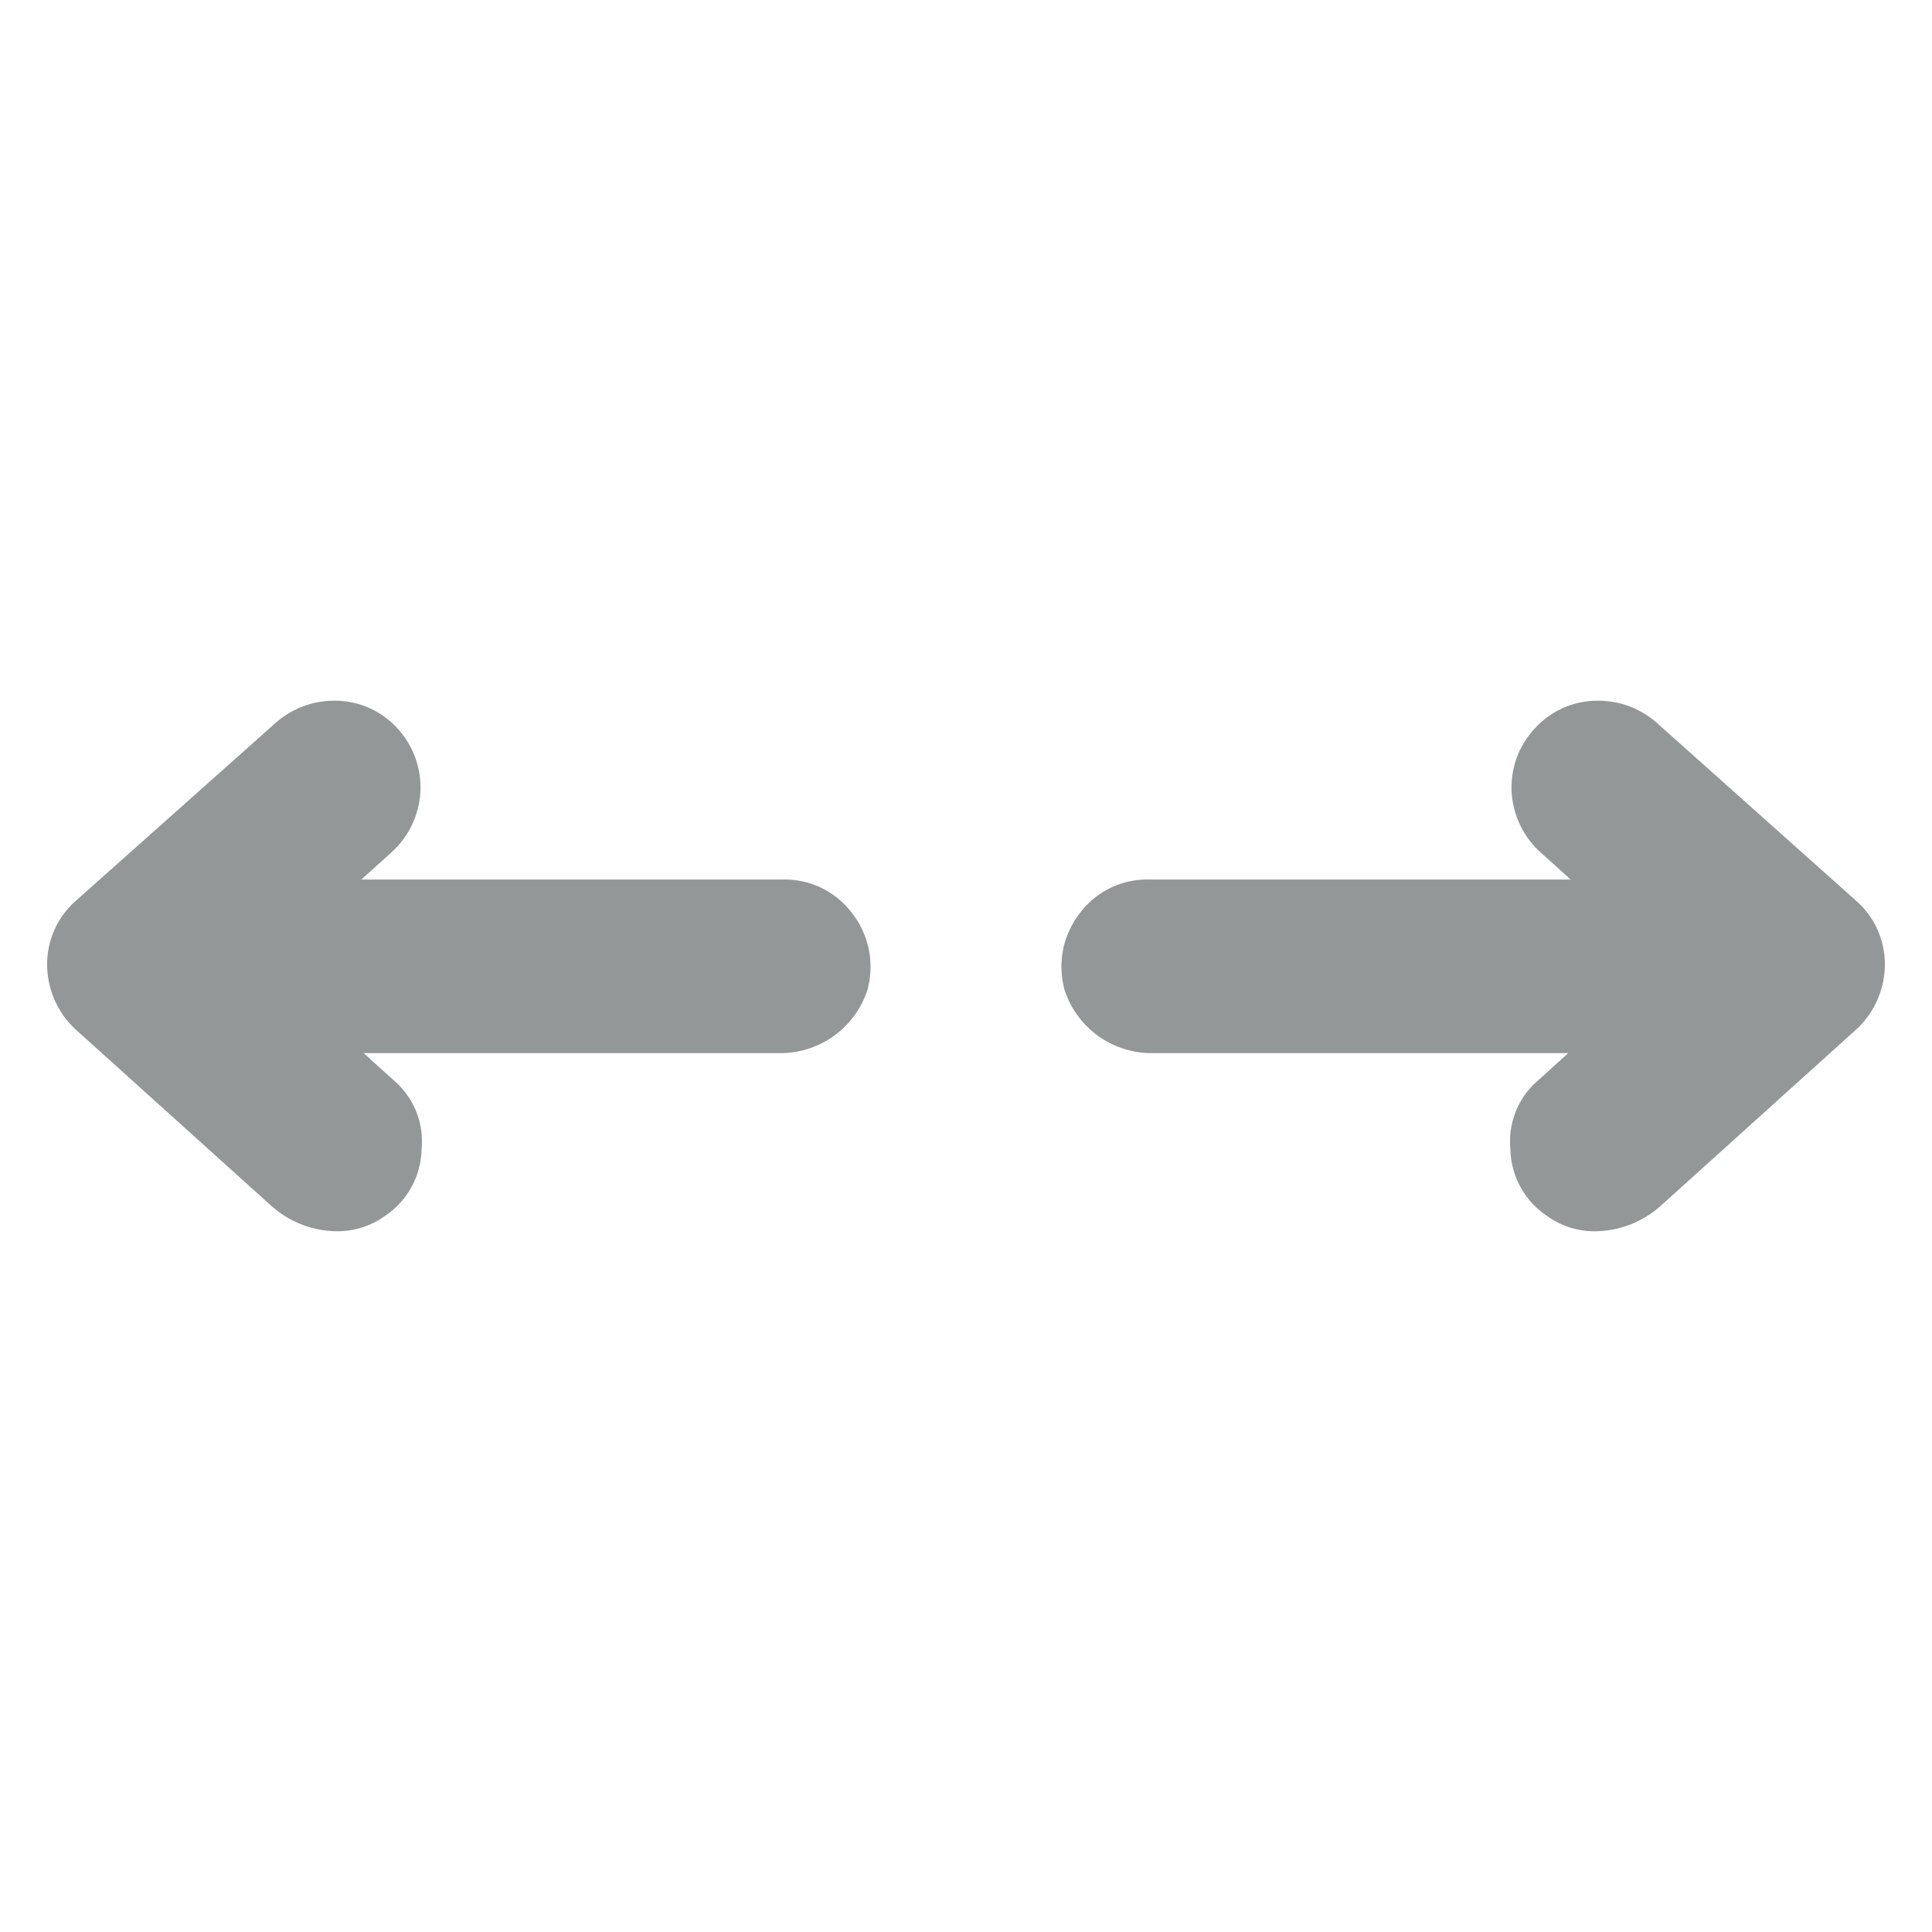 <svg xmlns="http://www.w3.org/2000/svg" xmlns:xlink="http://www.w3.org/1999/xlink" width="20" height="20" viewBox="0 0 20 20">
  <defs>
    <clipPath id="clip-path">
      <rect id="Rectangle_47749" data-name="Rectangle 47749" width="20" height="20" fill="#2a2f30"/>
    </clipPath>
  </defs>
  <g id="Navigation_Left_Icon" opacity="0.5">
    <g id="Navigation_Left_Icon-2" data-name="Navigation_Left_Icon" clip-path="url(#clip-path)">
      <path id="Path_171747" data-name="Path 171747" d="M6.018,5.328a.848.848,0,0,1-.371-.684.829.829,0,0,1,.289-.716l.309-.28H1.931a.947.947,0,0,1-.908-.681V2.959a.9.9,0,0,1,.172-.767.868.868,0,0,1,.712-.341H6.271l-.312-.281a.911.911,0,0,1-.3-.631A.894.894,0,0,1,5.9.286.872.872,0,0,1,6.559,0a.911.911,0,0,1,.6.226L9.235,2.079a.872.872,0,0,1,.288.659.92.92,0,0,1-.283.653l0,0L7.21,5.222a1.032,1.032,0,0,1-.684.27A.838.838,0,0,1,6.018,5.328Z" transform="translate(9.989 7.254)" fill="#2a2f30"/>
      <path id="Path_171748" data-name="Path 171748" d="M6.018.164a.849.849,0,0,0-.371.684.829.829,0,0,0,.29.716l.309.28H1.931a.947.947,0,0,0-.908.681v.008a.9.9,0,0,0,.173.767.868.868,0,0,0,.712.341H6.271l-.312.281a.912.912,0,0,0-.3.631.9.9,0,0,0,.238.653.872.872,0,0,0,.657.286.911.911,0,0,0,.6-.226L9.235,3.413a.873.873,0,0,0,.288-.659A.919.919,0,0,0,9.24,2.1l0,0L7.21.27A1.031,1.031,0,0,0,6.526,0,.84.84,0,0,0,6.018.164Z" transform="translate(10.011 12.746) rotate(180)" fill="#2a2f30"/>
    </g>
  </g>
</svg>
